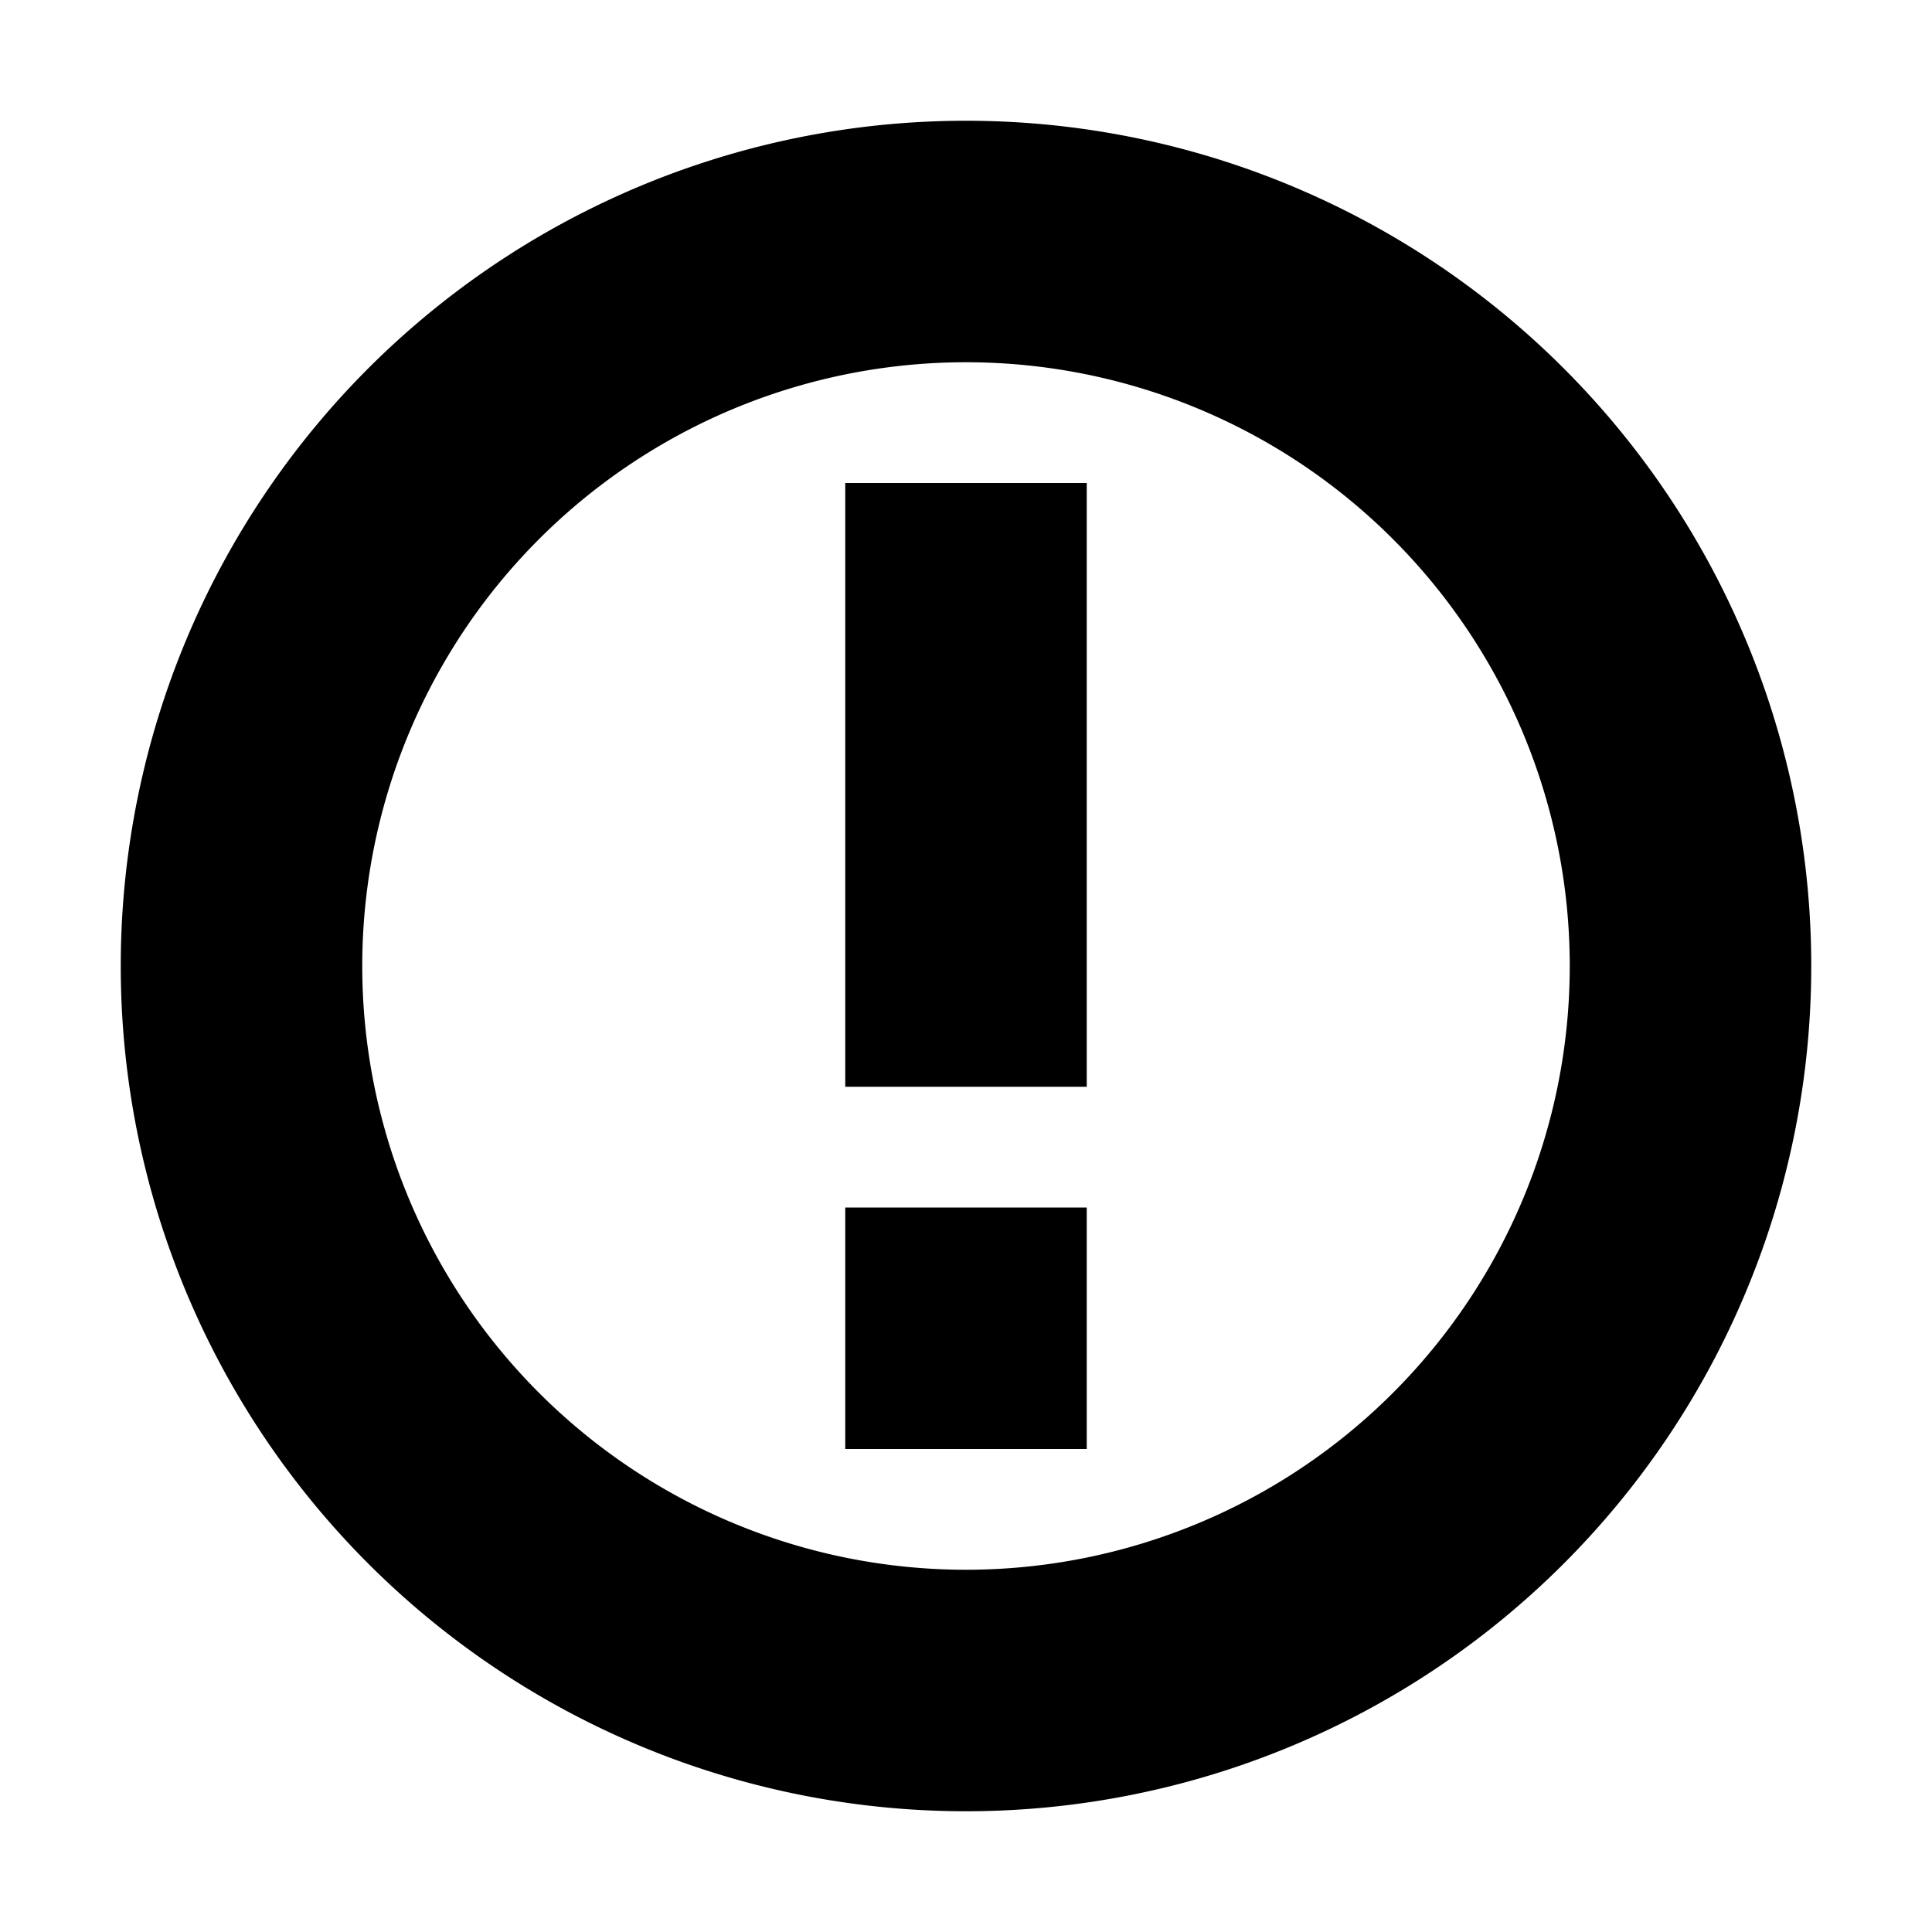 <?xml version='1.0' encoding='utf-8' ?>
<!DOCTYPE svg PUBLIC "-//W3C//DTD SVG 1.1//EN" "http://www.w3.org/Graphics/SVG/1.1/DTD/svg11.dtd">
<svg height='16' viewBox='0 0 16 16' width='16' xmlns:xlink='http://www.w3.org/1999/xlink' xmlns="http://www.w3.org/2000/svg">
  <script xlink:href="scaler.js" /> 
  <style type="text/css">
    <![CDATA[
      path {
        stroke: none;
        fill: black;
      }
    ]]>
  </style>
  <path d="M 8,1 A 7,7 1 0 1 8,15 A 7,7 1 0 1 8,1
           M 8,3 A 5,5 1 0 0 8,13 A 5,5 1 0 0 8,3
           M 7,4 h 2 v 5 h -2 z
           M 7,10 h 2 v 2 h -2 z"/>
</svg>
